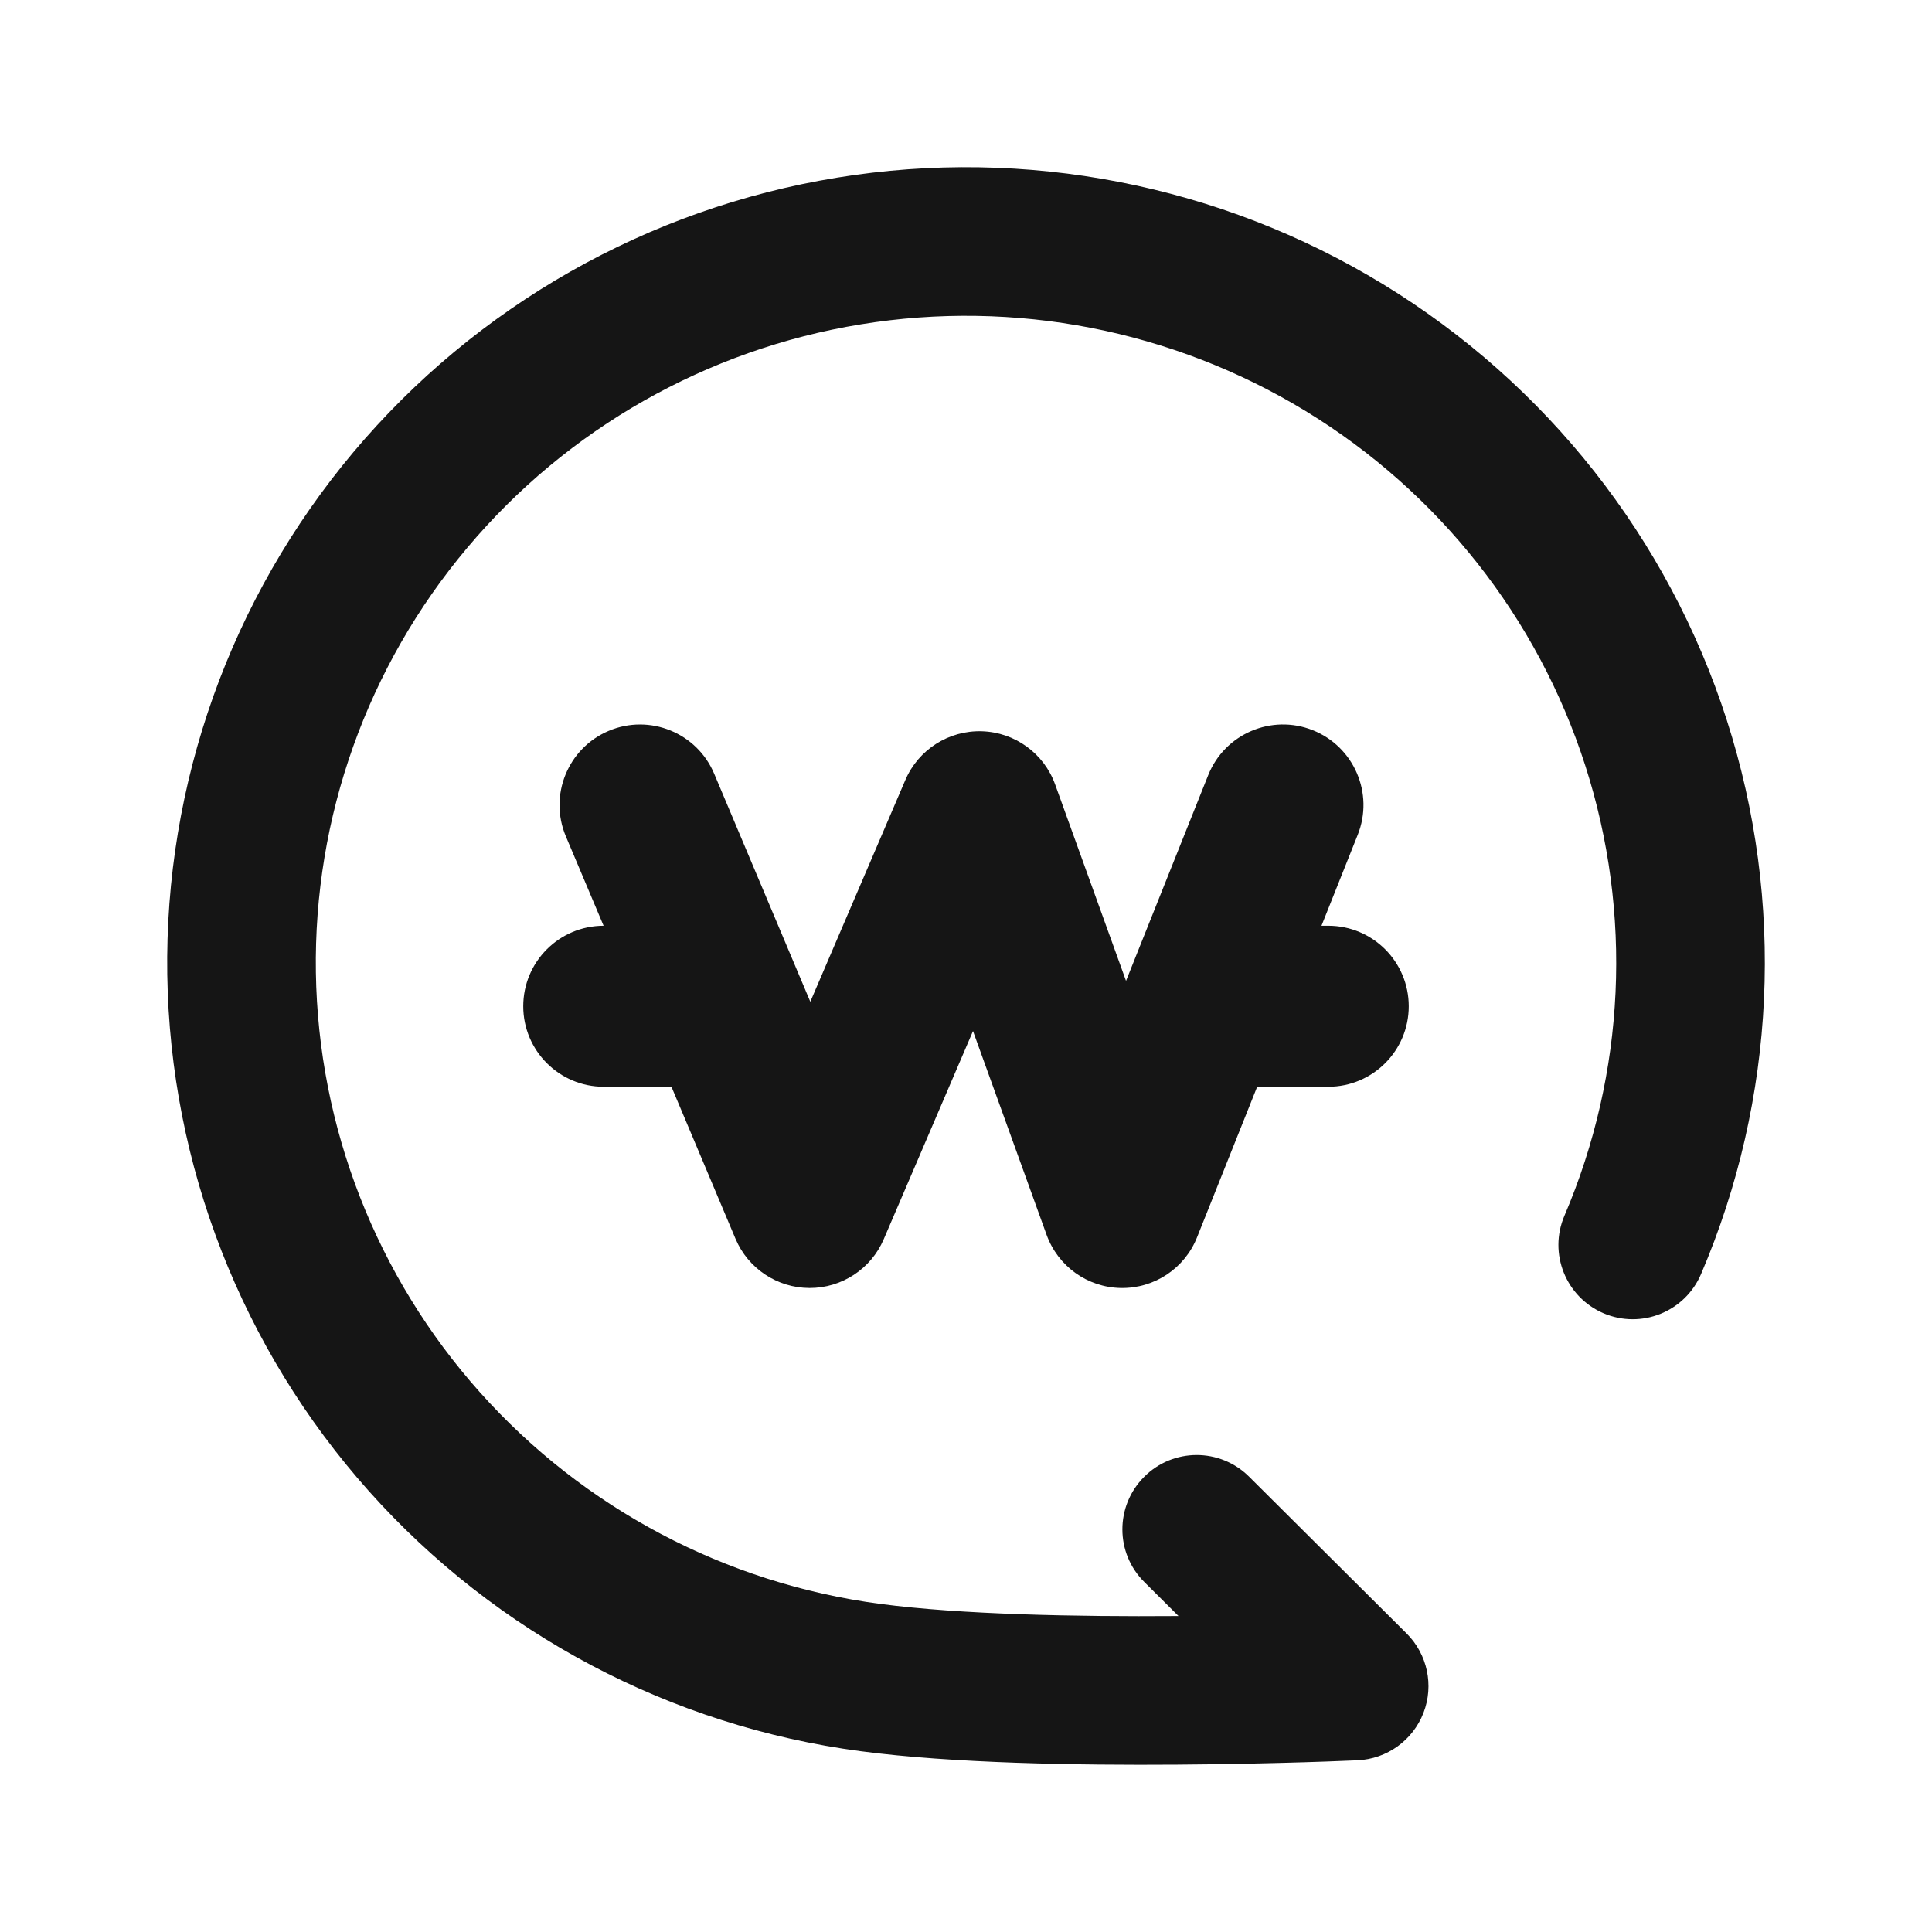 <svg width="24" height="24" viewBox="0 0 24 24" fill="none" xmlns="http://www.w3.org/2000/svg">
<path fill-rule="evenodd" clip-rule="evenodd" d="M17.18 3.53C15.152 2.294 12.744 1.824 10.397 2.207C8.05 2.589 5.919 3.799 4.391 5.616C2.864 7.433 2.043 9.736 2.078 12.107C2.114 14.477 3.004 16.755 4.585 18.526C6.167 20.297 8.334 21.442 10.691 21.754C11.83 21.905 13.388 21.93 14.626 21.921C15.252 21.917 15.81 21.903 16.212 21.891C16.413 21.885 16.575 21.879 16.687 21.874L16.817 21.869L16.852 21.867L16.864 21.867C17.23 21.85 17.551 21.619 17.683 21.277C17.815 20.936 17.732 20.549 17.473 20.291L15.517 18.344C15.156 17.984 14.571 17.985 14.212 18.347C13.852 18.708 13.853 19.293 14.215 19.652L14.64 20.075L14.612 20.075C13.38 20.084 11.934 20.057 10.934 19.924C9.013 19.67 7.249 18.737 5.962 17.296C4.676 15.856 3.953 14.004 3.924 12.079C3.895 10.154 4.562 8.281 5.805 6.804C7.047 5.326 8.782 4.34 10.694 4.029C12.607 3.717 14.568 4.1 16.22 5.107C17.871 6.114 19.104 7.677 19.693 9.511C20.283 11.346 20.191 13.33 19.434 15.102C19.233 15.571 19.451 16.113 19.92 16.314C20.389 16.514 20.931 16.296 21.131 15.827C22.063 13.646 22.177 11.204 21.451 8.946C20.725 6.689 19.209 4.767 17.18 3.53ZM16.866 10.371C17.071 9.858 16.821 9.276 16.308 9.071C15.796 8.867 15.214 9.116 15.009 9.629L13.988 12.185L13.107 9.744C12.968 9.358 12.606 9.096 12.196 9.084C11.785 9.072 11.409 9.312 11.247 9.689L10.066 12.444L8.872 9.612C8.658 9.103 8.071 8.864 7.562 9.079C7.054 9.293 6.815 9.88 7.029 10.389L7.498 11.5C6.947 11.501 6.5 11.948 6.5 12.5C6.5 13.052 6.948 13.5 7.5 13.5H8.341L9.137 15.389C9.293 15.758 9.655 15.999 10.056 16C10.457 16.001 10.82 15.763 10.978 15.394L12.087 12.808L13.001 15.339C13.142 15.73 13.509 15.993 13.924 16C14.34 16.007 14.716 15.757 14.87 15.371L15.617 13.5H16.5C17.053 13.5 17.5 13.052 17.5 12.5C17.5 11.948 17.053 11.5 16.5 11.5H16.416L16.866 10.371Z" fill="#151515"/>
</svg>
